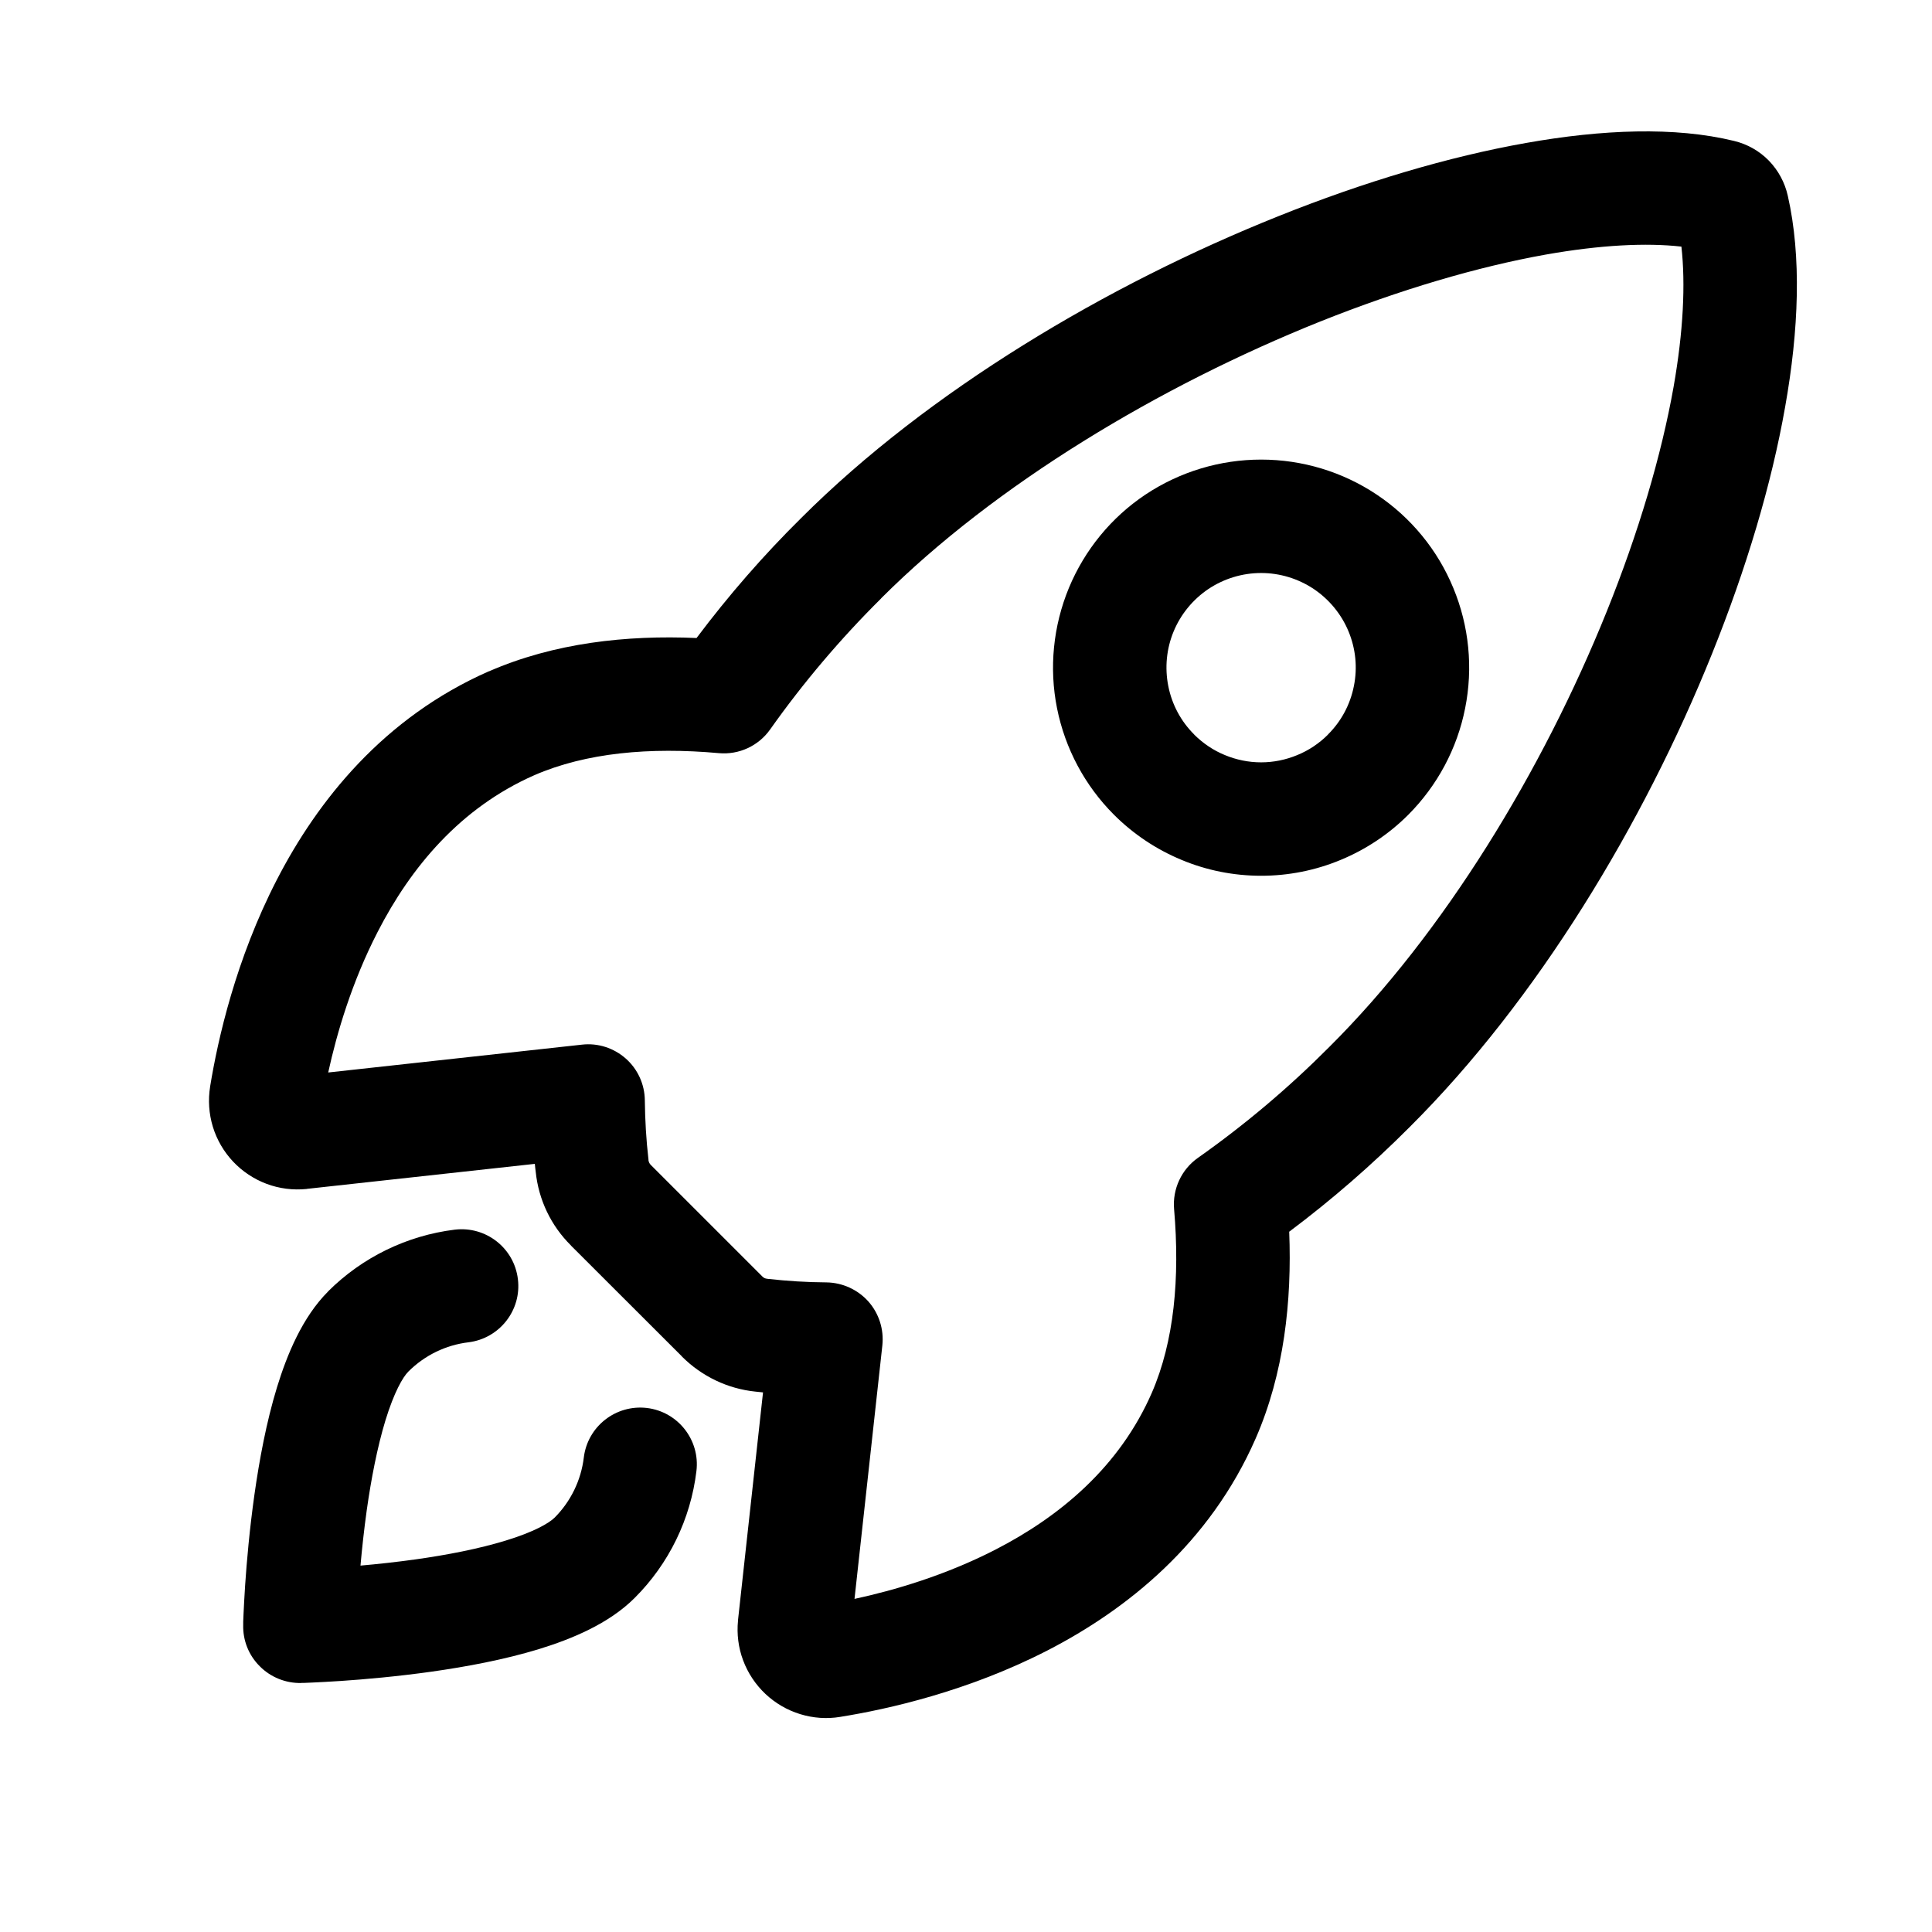 <svg width="17" height="17" viewBox="0 0 17 17" fill="none" xmlns="http://www.w3.org/2000/svg">
<path fill-rule="evenodd" clip-rule="evenodd" d="M13.428 1.258C14.097 1.139 14.738 1.113 15.258 1.24C15.375 1.268 15.481 1.328 15.565 1.414C15.648 1.5 15.705 1.606 15.731 1.722C15.853 2.258 15.828 2.904 15.708 3.579C15.588 4.262 15.365 5.007 15.063 5.756C14.462 7.248 13.528 8.798 12.404 9.917C12.073 10.249 11.719 10.557 11.344 10.838C11.368 11.45 11.299 12.084 11.049 12.657L11.049 12.657C10.644 13.582 9.916 14.163 9.214 14.524C8.514 14.883 7.811 15.04 7.394 15.107C7.276 15.127 7.155 15.118 7.041 15.083C6.927 15.048 6.822 14.987 6.735 14.905C6.648 14.823 6.581 14.722 6.539 14.61C6.497 14.498 6.482 14.378 6.494 14.259C6.494 14.258 6.494 14.257 6.494 14.255L6.714 12.252C6.692 12.25 6.67 12.248 6.647 12.245C6.402 12.22 6.174 12.11 6 11.936C6 11.935 6 11.935 5.999 11.934L5.024 10.96C5.024 10.959 5.023 10.959 5.023 10.958C4.848 10.785 4.739 10.556 4.714 10.312C4.711 10.288 4.708 10.265 4.706 10.241L2.701 10.461L2.699 10.462L2.698 10.462C2.579 10.474 2.458 10.459 2.346 10.417C2.234 10.375 2.133 10.308 2.051 10.221C1.969 10.134 1.908 10.029 1.873 9.915C1.838 9.8 1.83 9.679 1.849 9.561L1.849 9.56C1.917 9.144 2.075 8.442 2.435 7.743C2.796 7.042 3.377 6.314 4.301 5.907L4.303 5.907C4.876 5.657 5.513 5.587 6.129 5.614C6.41 5.24 6.717 4.887 7.05 4.558C8.172 3.437 9.745 2.504 11.247 1.903C12 1.601 12.749 1.378 13.428 1.258ZM11.617 2.829C10.205 3.395 8.757 4.262 7.754 5.264L7.753 5.266C7.395 5.621 7.068 6.007 6.777 6.418C6.674 6.564 6.502 6.643 6.325 6.627C5.717 6.572 5.155 6.624 4.702 6.821C4.052 7.107 3.616 7.629 3.323 8.2C3.097 8.639 2.964 9.089 2.888 9.437L5.121 9.192C5.261 9.176 5.401 9.221 5.507 9.315C5.612 9.408 5.673 9.542 5.674 9.683C5.676 9.857 5.686 10.031 5.706 10.203C5.706 10.205 5.706 10.207 5.706 10.209C5.708 10.224 5.715 10.239 5.726 10.25L5.728 10.252L6.707 11.231L6.709 11.233C6.72 11.244 6.734 11.251 6.75 11.252C6.752 11.252 6.754 11.253 6.756 11.253C6.927 11.272 7.1 11.283 7.272 11.284C7.413 11.286 7.547 11.347 7.641 11.452C7.734 11.557 7.779 11.697 7.764 11.838L7.519 14.069C7.867 13.994 8.318 13.862 8.758 13.636C9.328 13.343 9.85 12.907 10.134 12.258C10.332 11.804 10.383 11.244 10.331 10.639C10.316 10.462 10.396 10.29 10.541 10.188C10.954 9.897 11.341 9.57 11.697 9.212L11.699 9.21C12.706 8.208 13.573 6.782 14.137 5.383C14.418 4.686 14.619 4.007 14.726 3.405C14.812 2.917 14.832 2.499 14.795 2.17C14.486 2.135 14.082 2.155 13.602 2.24C13.003 2.347 12.321 2.548 11.617 2.829ZM7.235 14.122C7.235 14.122 7.235 14.122 7.235 14.122L7.235 14.122L7.235 14.122ZM11.097 5.042C10.932 5.042 10.771 5.091 10.634 5.182C10.497 5.274 10.39 5.404 10.327 5.556C10.264 5.708 10.248 5.875 10.28 6.037C10.312 6.199 10.391 6.347 10.508 6.463L10.508 6.464C10.586 6.541 10.677 6.603 10.778 6.644C10.879 6.686 10.987 6.708 11.097 6.708C11.206 6.708 11.314 6.686 11.415 6.644C11.516 6.603 11.608 6.541 11.685 6.464L11.685 6.463C11.802 6.347 11.881 6.199 11.913 6.037C11.946 5.875 11.929 5.708 11.866 5.556C11.803 5.404 11.696 5.274 11.559 5.182C11.422 5.091 11.261 5.042 11.097 5.042ZM10.079 4.352C10.381 4.151 10.735 4.044 11.097 4.044C11.459 4.044 11.813 4.151 12.114 4.352C12.415 4.553 12.65 4.839 12.788 5.174C12.927 5.509 12.963 5.877 12.892 6.232C12.822 6.587 12.647 6.913 12.392 7.169C12.222 7.339 12.02 7.474 11.798 7.566C11.575 7.659 11.337 7.706 11.097 7.706C10.856 7.706 10.618 7.659 10.396 7.566C10.174 7.474 9.972 7.339 9.802 7.169C9.546 6.913 9.372 6.587 9.301 6.232C9.23 5.877 9.267 5.509 9.405 5.174C9.544 4.839 9.778 4.553 10.079 4.352Z" fill="black"/>
<path fill-rule="evenodd" clip-rule="evenodd" d="M4.557 11.255C4.591 11.528 4.396 11.777 4.123 11.811C3.922 11.835 3.736 11.926 3.593 12.069C3.545 12.117 3.468 12.249 3.391 12.5C3.32 12.734 3.266 13.013 3.227 13.289C3.203 13.462 3.185 13.629 3.172 13.776C3.32 13.763 3.487 13.745 3.659 13.721C3.936 13.682 4.214 13.628 4.449 13.556C4.699 13.48 4.831 13.402 4.879 13.355L4.88 13.354C5.022 13.212 5.113 13.025 5.137 12.825C5.17 12.552 5.418 12.357 5.692 12.389C5.966 12.422 6.161 12.671 6.128 12.944C6.077 13.367 5.886 13.76 5.584 14.061C5.357 14.288 5.028 14.423 4.741 14.511C4.437 14.604 4.102 14.666 3.799 14.709C3.493 14.752 3.208 14.777 3 14.791C2.895 14.798 2.81 14.802 2.749 14.805C2.719 14.806 2.695 14.807 2.679 14.808C2.67 14.808 2.664 14.808 2.659 14.808L2.654 14.808L2.651 14.809C2.651 14.809 2.651 14.809 2.638 14.31C2.14 14.297 2.14 14.297 2.14 14.297L2.14 14.294L2.14 14.289C2.14 14.284 2.14 14.278 2.14 14.27C2.141 14.253 2.142 14.229 2.143 14.199C2.146 14.139 2.15 14.053 2.157 13.948C2.171 13.74 2.196 13.455 2.239 13.15C2.282 12.847 2.344 12.512 2.437 12.208C2.525 11.921 2.66 11.591 2.887 11.364L2.887 11.363C3.188 11.063 3.58 10.872 4.001 10.82C4.275 10.787 4.524 10.981 4.557 11.255ZM2.638 14.31L2.14 14.297C2.136 14.434 2.189 14.566 2.286 14.662C2.382 14.759 2.515 14.812 2.651 14.809L2.638 14.31Z" fill="black"/>
</svg>
